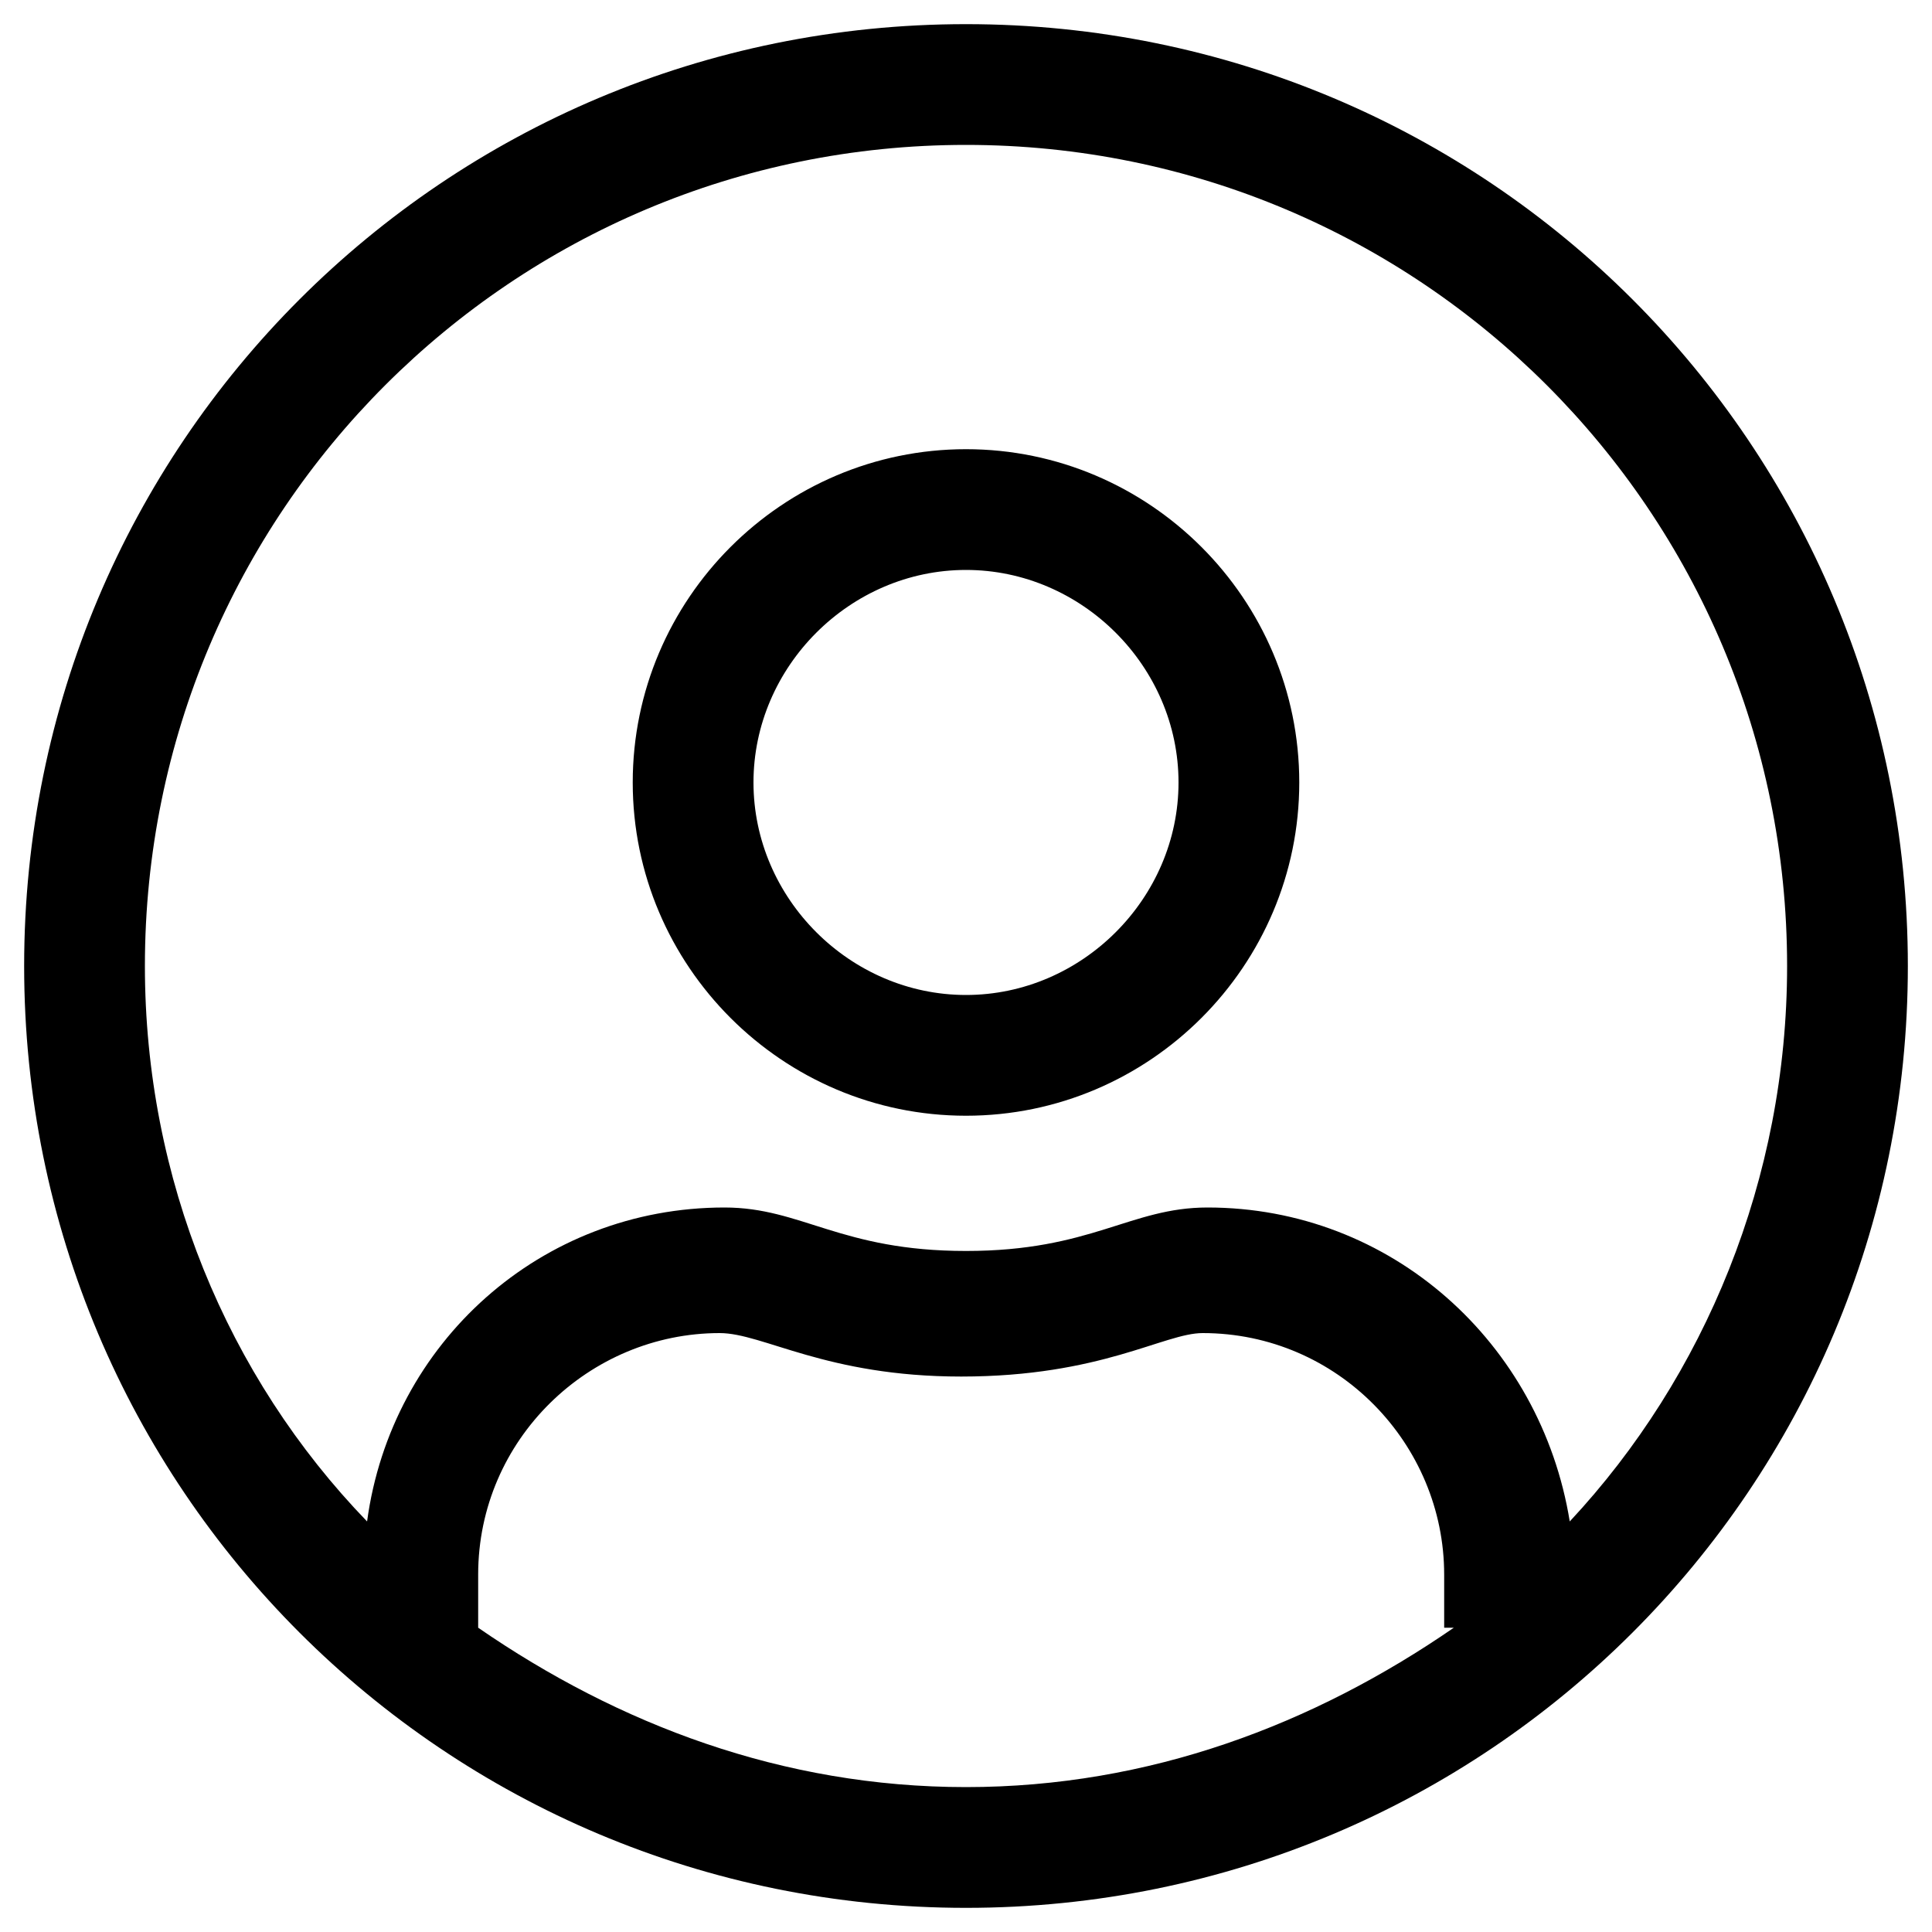 <svg xmlns="http://www.w3.org/2000/svg" viewBox="0 0 40 40">
	<path d="M20,0.5C9.2,0.5,0.5,9.2,0.5,20S9.2,39.5,20,39.5S39.5,30.8,39.5,20S30.8,0.5,20,0.5z M30.1,33.7C27.2,35.7,23.8,37,20,37s-7.2-1.3-10.1-3.3v-1.1c0-2.8,2.3-5,5-5c0.9,0,2.2,0.9,5,0.9c2.9,0,4.2-0.9,5-0.9c2.8,0,5,2.3,5,5V33.7z M32.5,31.5C31.9,27.8,28.8,25,25,25c-1.6,0-2.4,0.9-5,0.9S16.6,25,15,25c-3.8,0-6.9,2.8-7.4,6.5C4.7,28.5,3,24.4,3,20c0-9.4,7.6-17,17-17s17,7.6,17,17C37,24.4,35.3,28.5,32.5,31.5z M20,9.3c-3.8,0-6.9,3.1-6.9,6.9s3.1,6.9,6.9,6.9s6.9-3.1,6.9-6.9S23.8,9.3,20,9.3z M20,20.6c-2.4,0-4.4-2-4.4-4.4s2-4.4,4.4-4.4s4.4,2,4.4,4.4S22.4,20.6,20,20.6z"/>
</svg>
